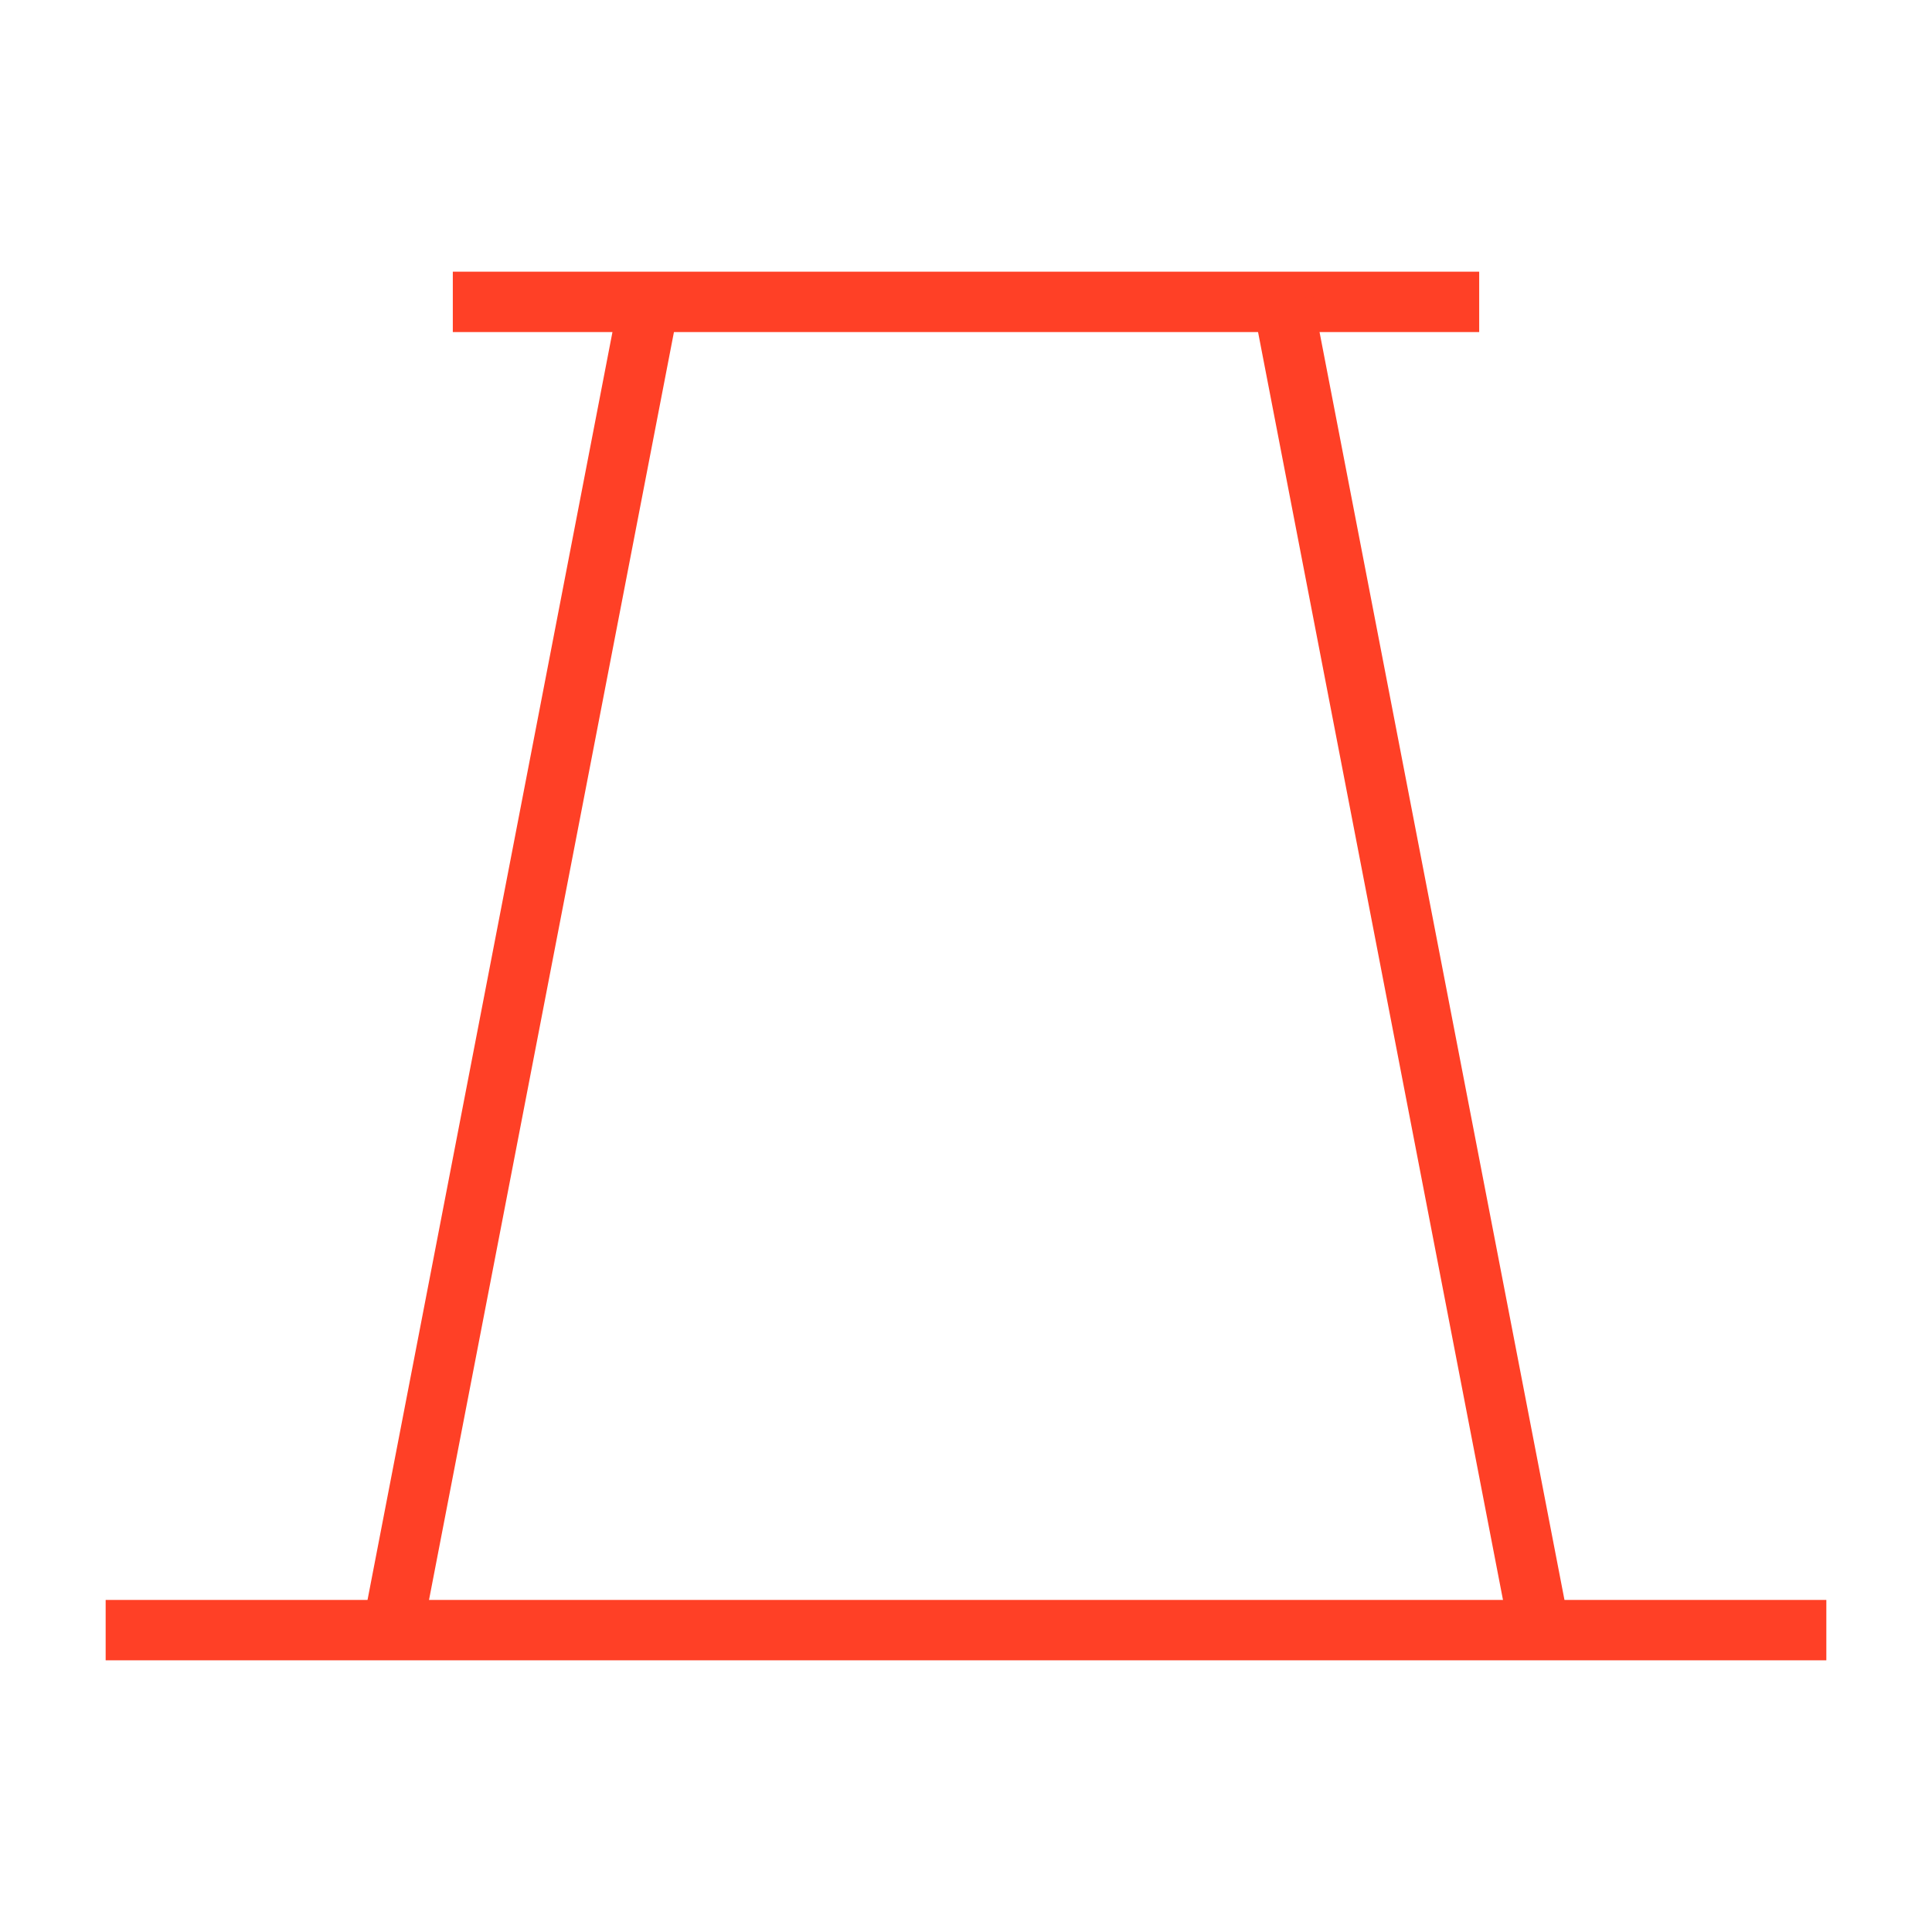 <svg xmlns="http://www.w3.org/2000/svg" xmlns:xlink="http://www.w3.org/1999/xlink" x="0px" y="0px" width="64px" height="64px" viewBox="0 0 64 64">
  <g stroke-width="2" transform="translate(0, 0)">
    <line fill="none" stroke="#ff4026" stroke-width="2" stroke-linecap="square" stroke-miterlimit="10" x1="4.5" y1="54" x2="59.5" y2="54" stroke-linejoin="miter" />
    <line fill="none" stroke="#ff4026" stroke-width="2" stroke-linecap="square" stroke-miterlimit="10" x1="16" y1="10" x2="48" y2="10" stroke-linejoin="miter" />
    <line fill="none" stroke="#ff4026" stroke-width="2" stroke-miterlimit="10" x1="51" y1="54" x2="42.5" y2="10" stroke-linejoin="miter" stroke-linecap="butt" />
    <line fill="none" stroke="#ff4026" stroke-width="2" stroke-miterlimit="10" x1="13" y1="54" x2="21.5" y2="10" stroke-linejoin="miter" stroke-linecap="butt" />
  </g>
</svg>
